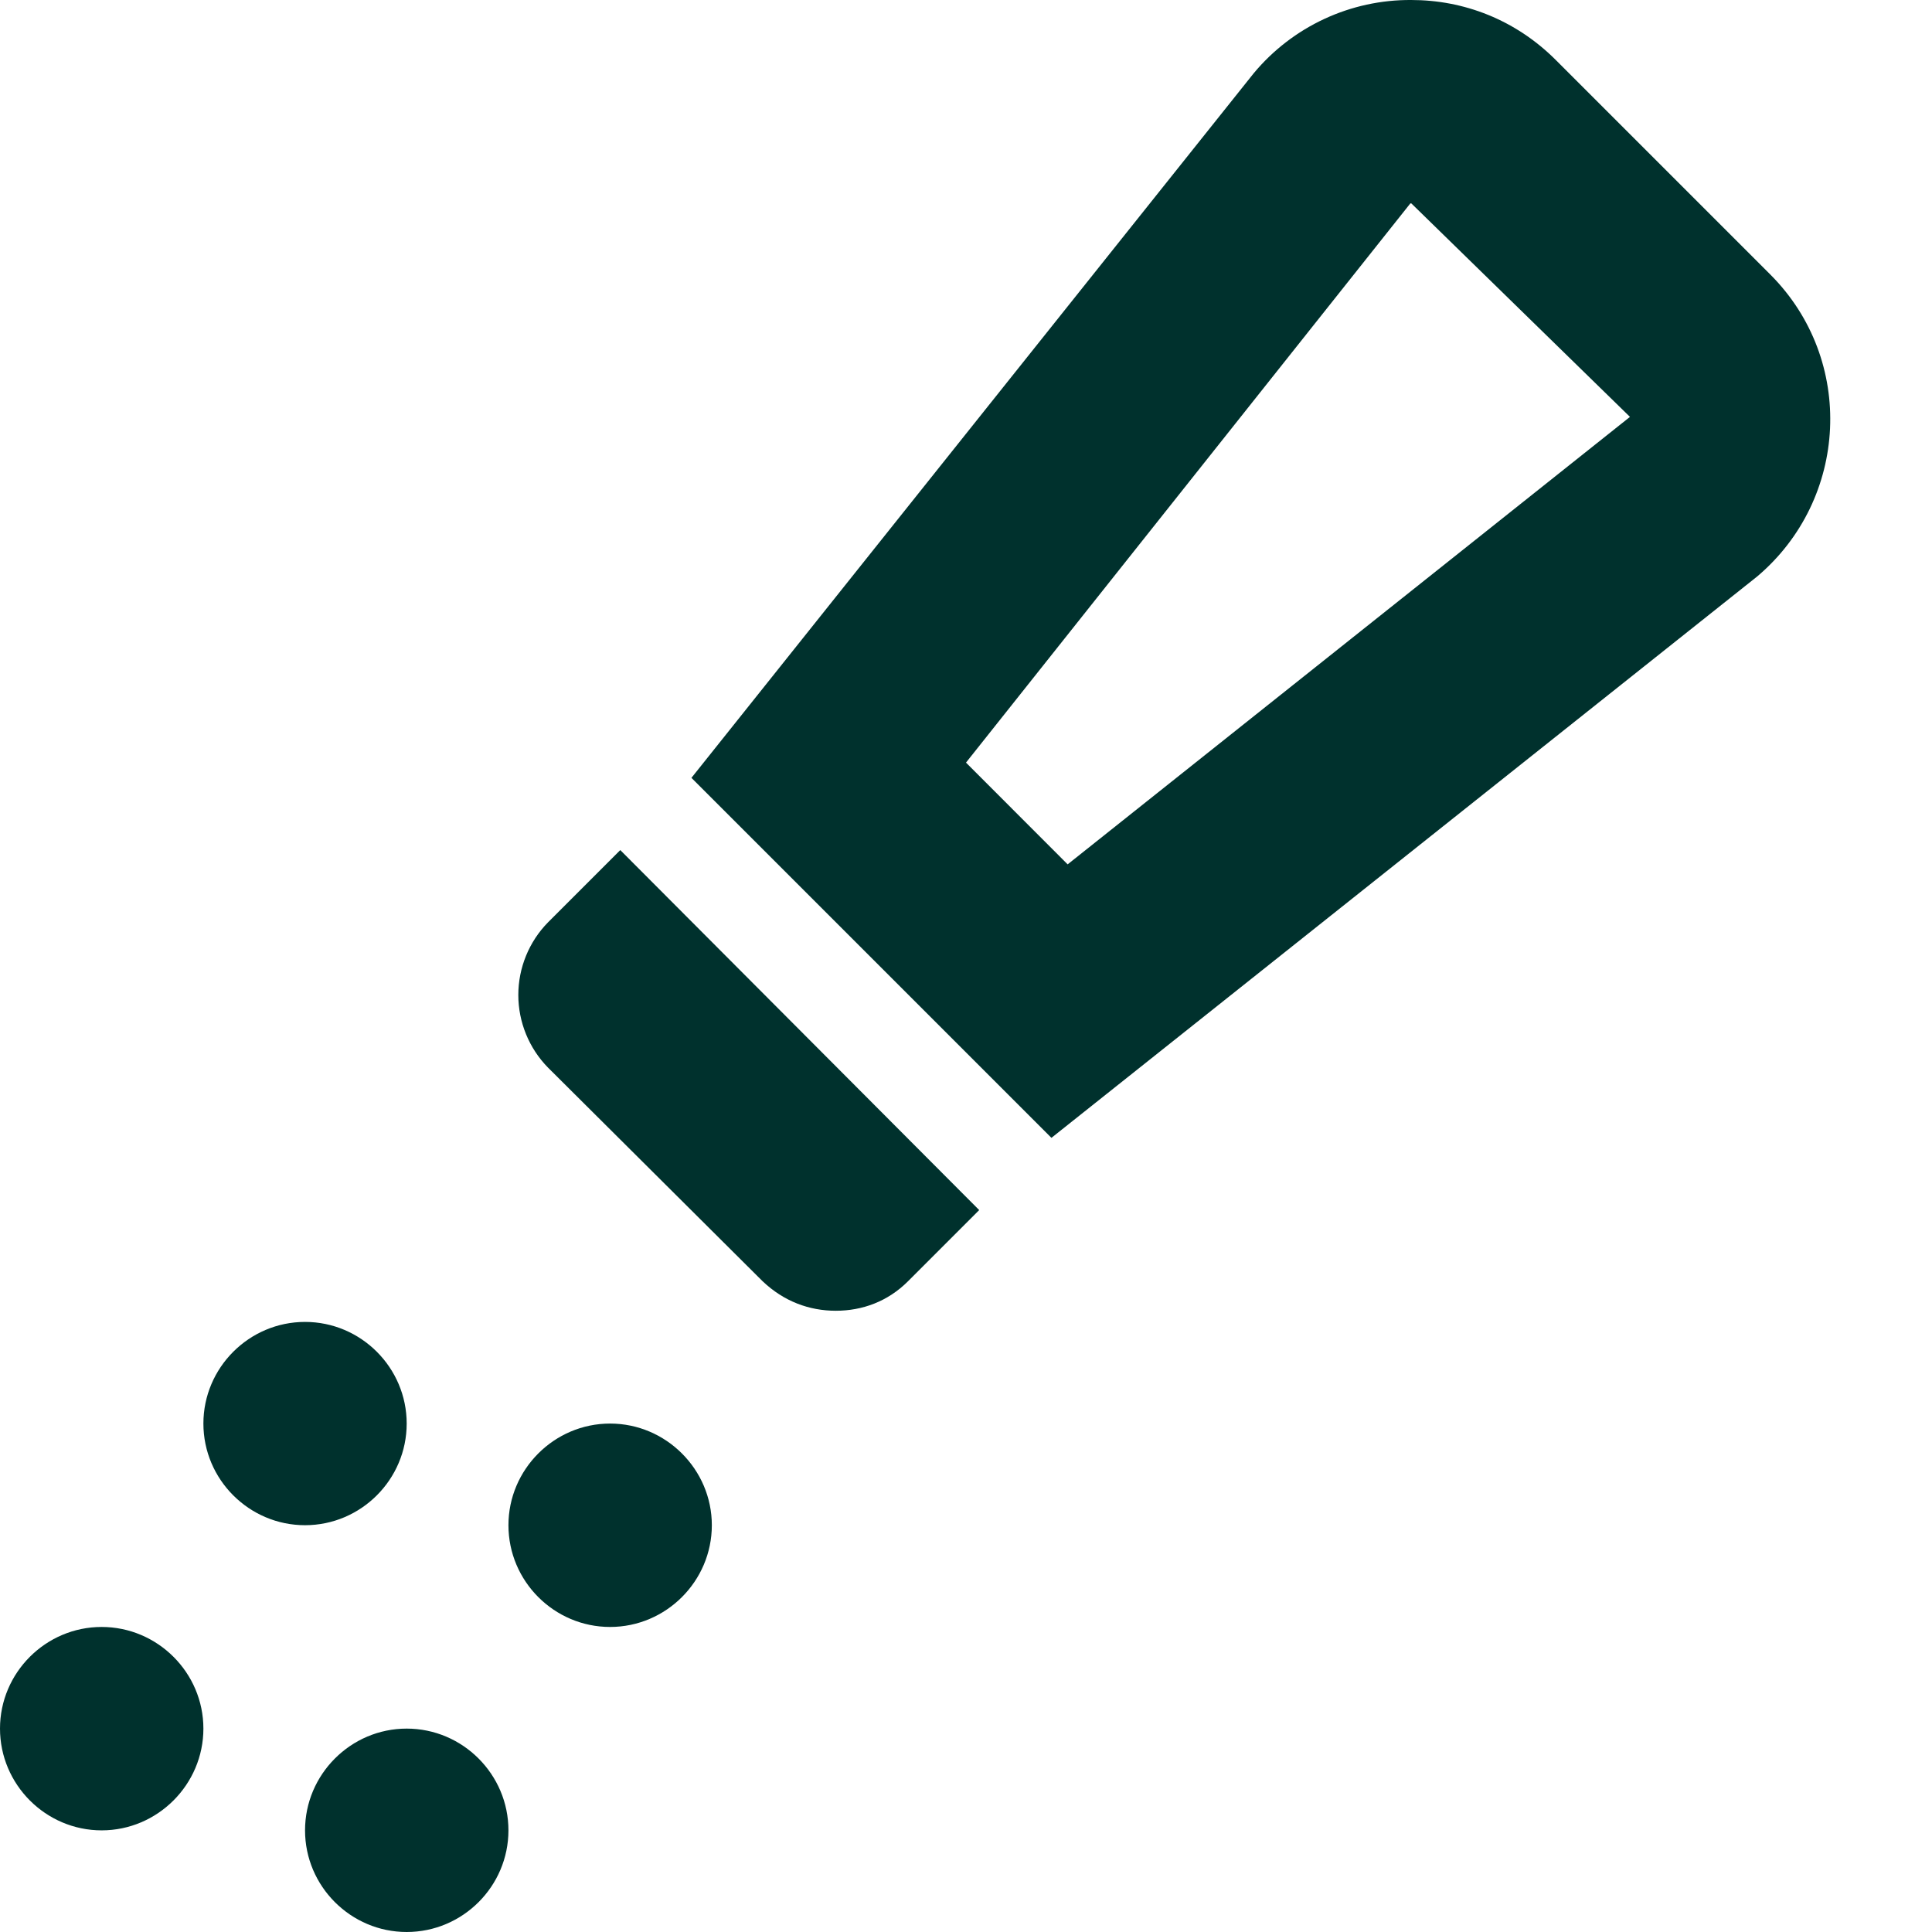 <svg width="18" height="18" viewBox="0 0 18 18" fill="none" xmlns="http://www.w3.org/2000/svg">
<path d="M13.149 1.895L15.186 3.884L9.947 8.053L9 7.105L13.14 1.895H13.149ZM13.149 4.13598e-05C12.87 -0.002 12.593 0.058 12.339 0.176C12.085 0.294 11.86 0.467 11.681 0.682L6.442 7.247L9.796 10.601L16.37 5.372C17.223 4.652 17.289 3.354 16.494 2.558L14.495 0.559C14.116 0.18 13.633 4.13598e-05 13.149 4.13598e-05ZM5.779 7.92L5.106 8.593C4.929 8.773 4.829 9.017 4.829 9.27C4.829 9.523 4.929 9.767 5.106 9.947L7.105 11.937C7.304 12.126 7.541 12.212 7.787 12.212C8.034 12.212 8.271 12.126 8.46 11.937L9.123 11.274L5.779 7.92ZM2.842 12.316C2.321 12.316 1.895 12.742 1.895 13.263C1.895 13.784 2.321 14.21 2.842 14.21C3.363 14.21 3.789 13.784 3.789 13.263C3.789 12.742 3.363 12.316 2.842 12.316ZM5.684 13.263C5.163 13.263 4.737 13.69 4.737 14.21C4.737 14.732 5.163 15.158 5.684 15.158C6.205 15.158 6.632 14.732 6.632 14.21C6.632 13.69 6.205 13.263 5.684 13.263ZM0.947 15.158C0.426 15.158 0 15.584 0 16.105C0 16.626 0.426 17.053 0.947 17.053C1.468 17.053 1.895 16.626 1.895 16.105C1.895 15.584 1.468 15.158 0.947 15.158ZM3.789 16.105C3.268 16.105 2.842 16.532 2.842 17.053C2.842 17.574 3.268 18 3.789 18C4.311 18 4.737 17.574 4.737 17.053C4.737 16.532 4.311 16.105 3.789 16.105Z" fill="#00312D"/>
</svg>
